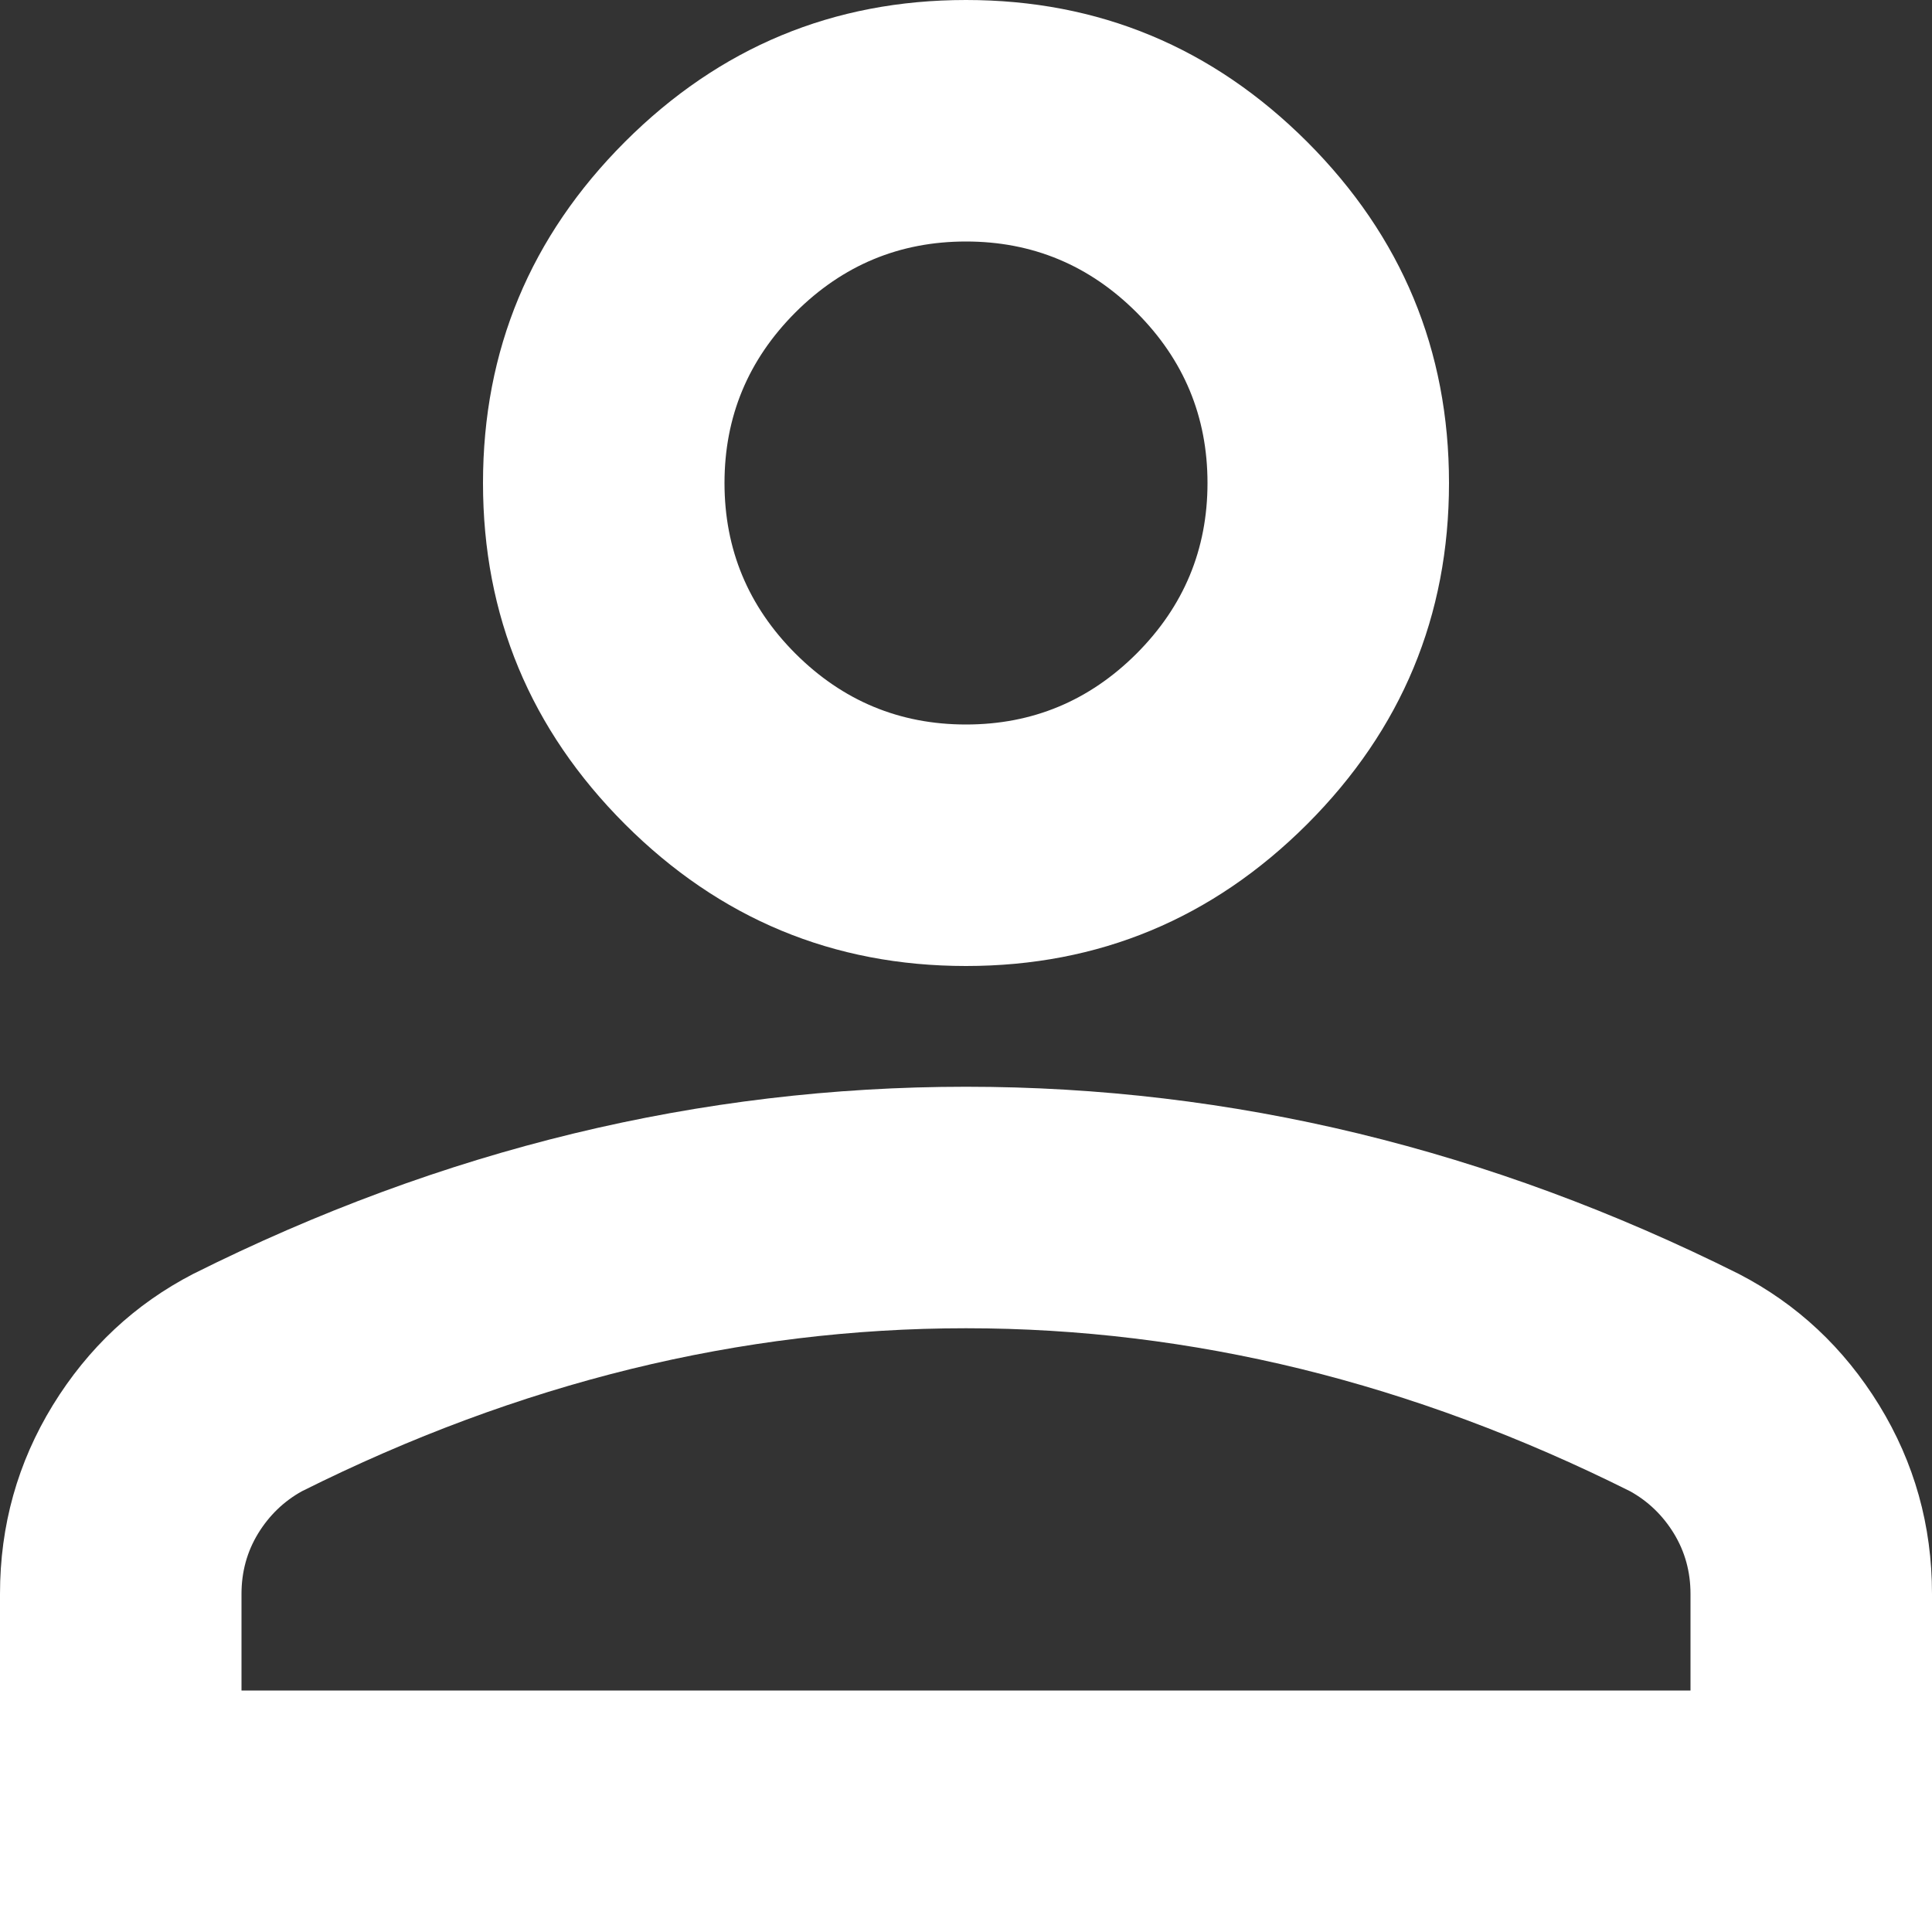 <svg width="24" height="24" viewBox="0 0 24 24" fill="none" xmlns="http://www.w3.org/2000/svg">
<rect x="0" y="0" width="24" height="24" fill="#333333" stroke="none"/>
<path d="M12 12C10.35 12 8.938 11.412 7.763 10.238C6.588 9.062 6 7.65 6 6C6 4.35 6.588 2.938 7.763 1.762C8.938 0.588 10.35 0 12 0C13.65 0 15.062 0.588 16.238 1.762C17.413 2.938 18 4.35 18 6C18 7.65 17.413 9.062 16.238 10.238C15.062 11.412 13.65 12 12 12ZM0 24V19.8C0 18.95 0.219 18.169 0.656 17.456C1.094 16.744 1.675 16.2 2.4 15.825C3.95 15.05 5.525 14.469 7.125 14.081C8.725 13.694 10.35 13.5 12 13.5C13.65 13.5 15.275 13.694 16.875 14.081C18.475 14.469 20.05 15.05 21.6 15.825C22.325 16.2 22.906 16.744 23.344 17.456C23.781 18.169 24 18.95 24 19.8V24H0ZM3 21H21V19.8C21 19.525 20.931 19.275 20.794 19.05C20.656 18.825 20.475 18.65 20.25 18.525C18.9 17.85 17.538 17.344 16.163 17.006C14.787 16.669 13.4 16.5 12 16.5C10.6 16.5 9.213 16.669 7.838 17.006C6.463 17.344 5.1 17.85 3.75 18.525C3.525 18.65 3.344 18.825 3.206 19.05C3.069 19.275 3 19.525 3 19.8V21ZM12 9C12.825 9 13.531 8.706 14.119 8.119C14.706 7.531 15 6.825 15 6C15 5.175 14.706 4.469 14.119 3.881C13.531 3.294 12.825 3 12 3C11.175 3 10.469 3.294 9.881 3.881C9.294 4.469 9 5.175 9 6C9 6.825 9.294 7.531 9.881 8.119C10.469 8.706 11.175 9 12 9Z" fill="white"/>
</svg>

